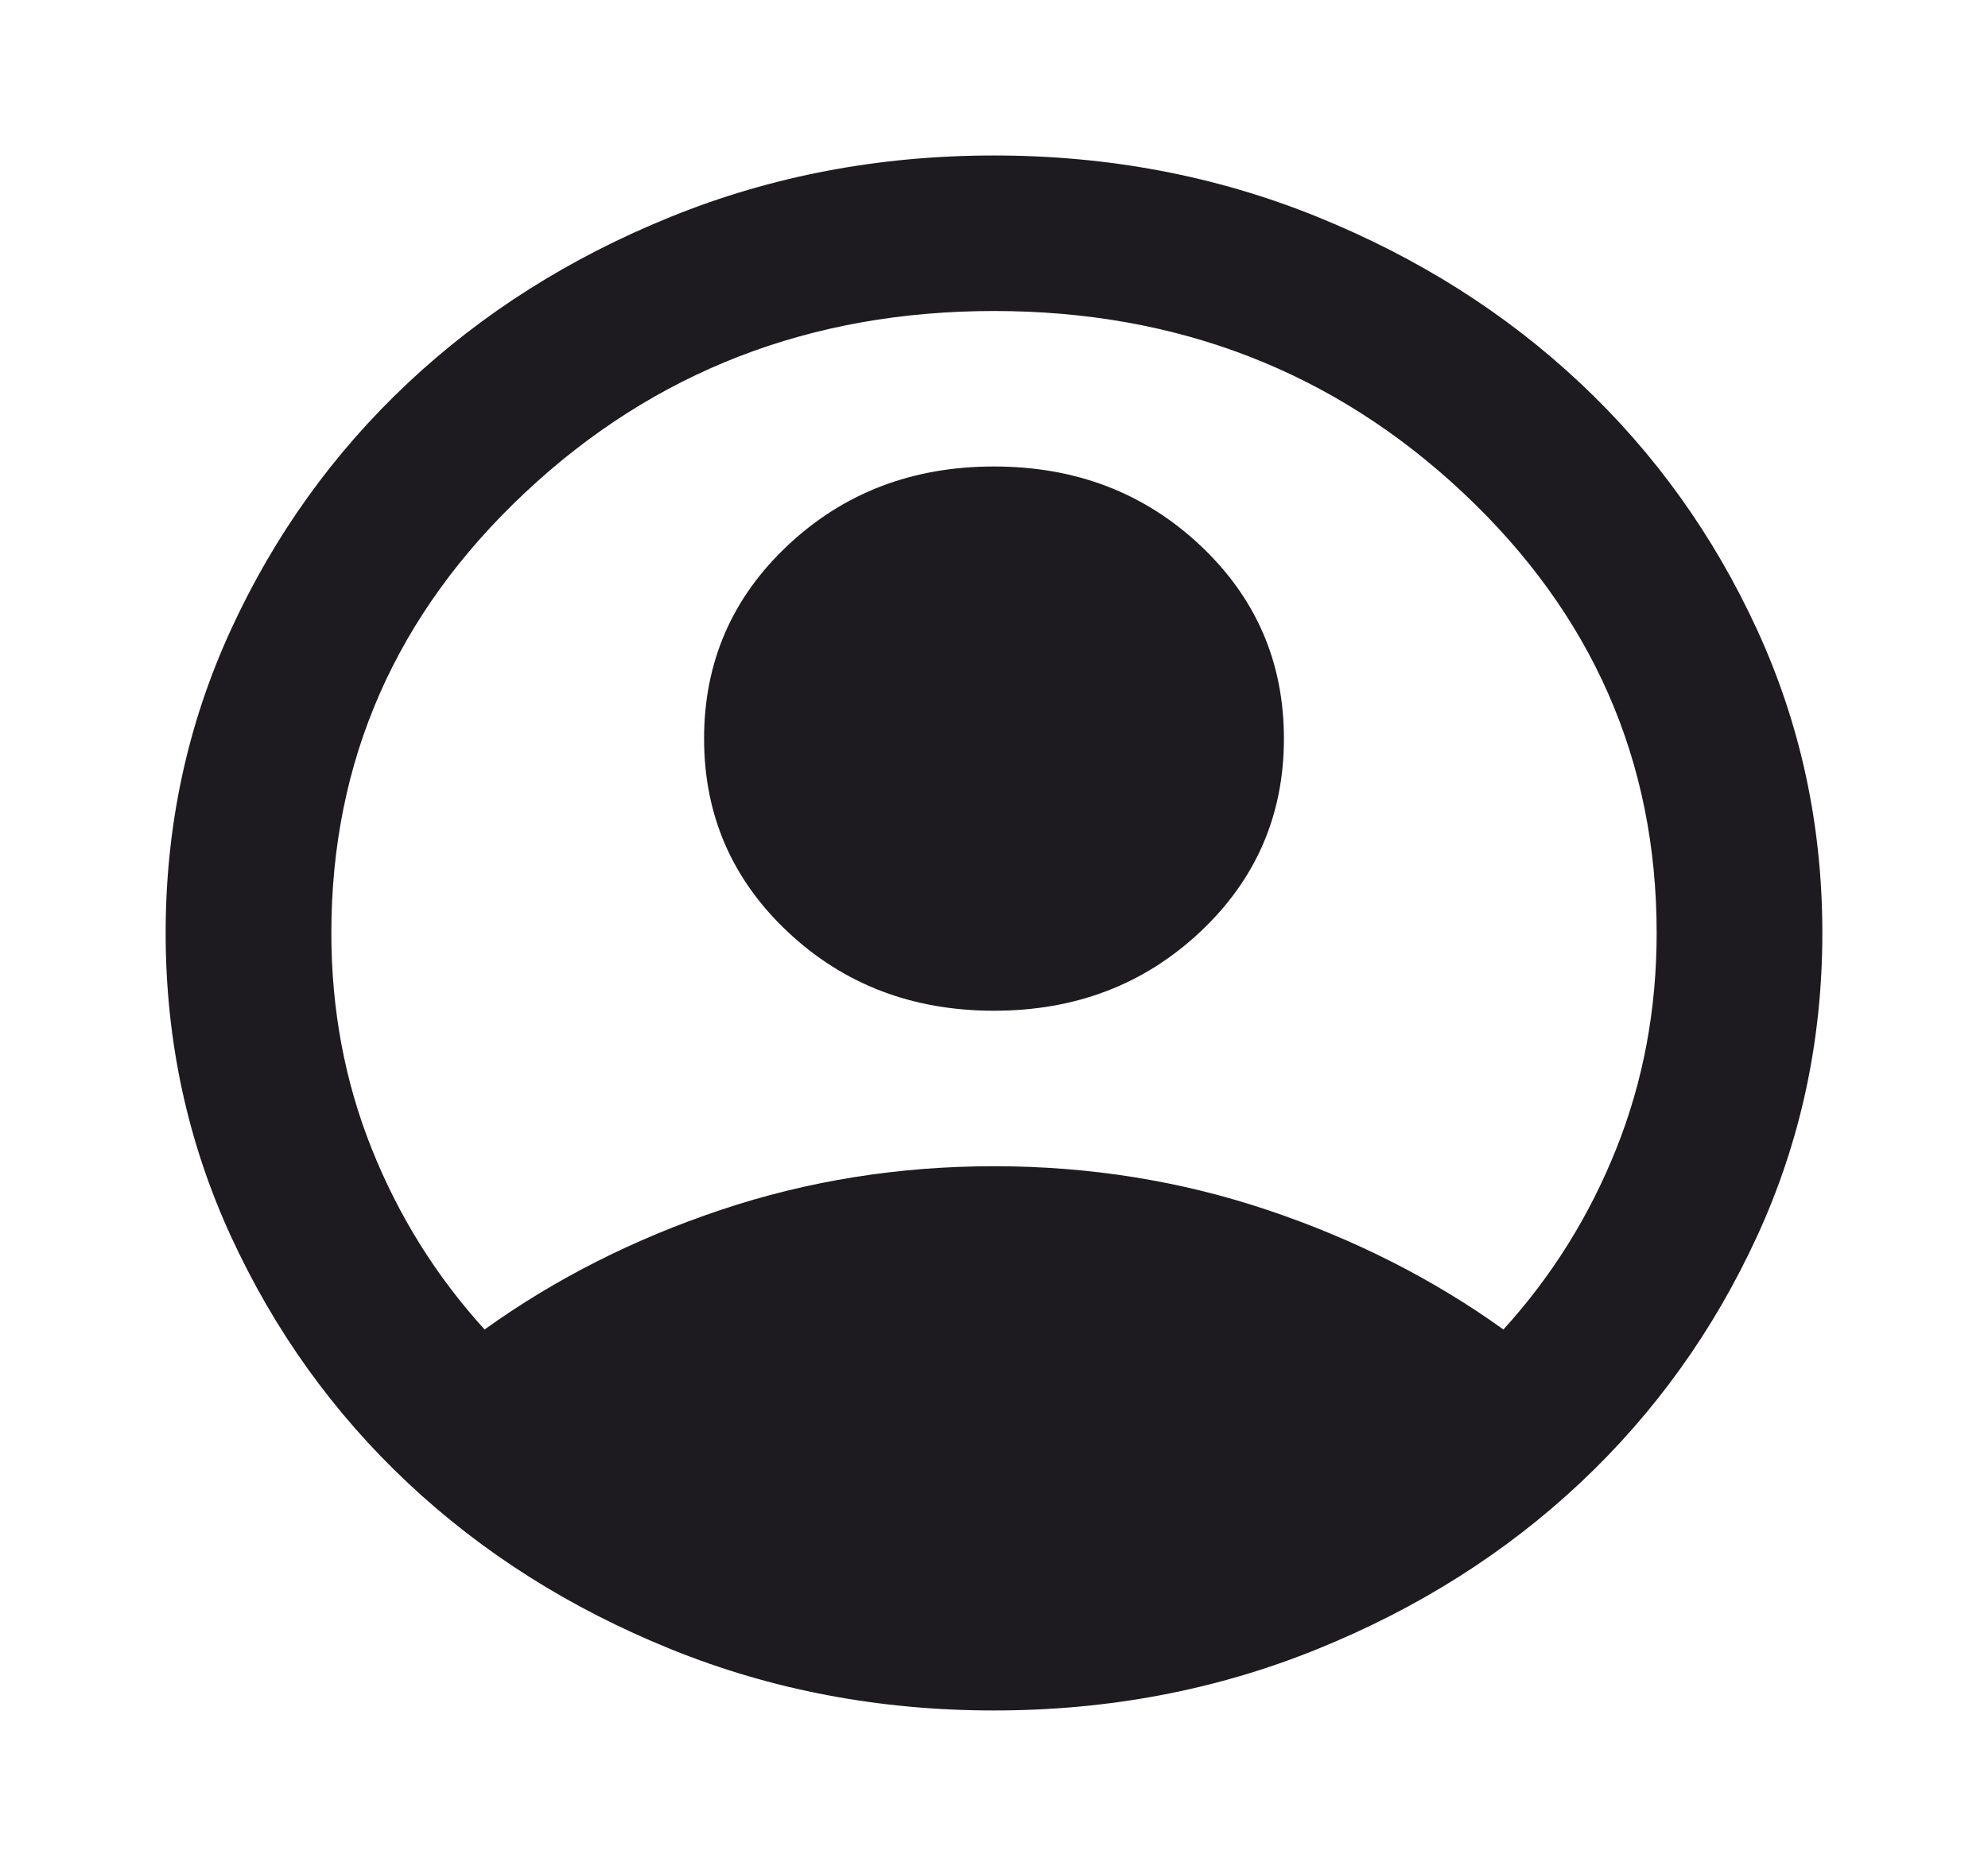 <svg width="49" height="46" viewBox="0 0 49 46" fill="none" xmlns="http://www.w3.org/2000/svg">
<path d="M11.944 32.775C13.679 31.529 15.619 30.547 17.762 29.828C19.906 29.109 22.152 28.75 24.5 28.75C26.848 28.75 29.094 29.109 31.238 29.828C33.381 30.547 35.321 31.529 37.056 32.775C38.247 31.465 39.175 29.98 39.838 28.319C40.502 26.658 40.833 24.885 40.833 23C40.833 18.751 39.242 15.134 36.061 12.147C32.879 9.16 29.026 7.667 24.5 7.667C19.974 7.667 16.121 9.16 12.939 12.147C9.757 15.134 8.167 18.751 8.167 23C8.167 24.885 8.498 26.658 9.162 28.319C9.825 29.98 10.753 31.465 11.944 32.775ZM24.5 24.917C22.492 24.917 20.799 24.27 19.421 22.976C18.043 21.682 17.354 20.093 17.354 18.208C17.354 16.324 18.043 14.734 19.421 13.441C20.799 12.147 22.492 11.5 24.5 11.5C26.508 11.5 28.201 12.147 29.579 13.441C30.957 14.734 31.646 16.324 31.646 18.208C31.646 20.093 30.957 21.682 29.579 22.976C28.201 24.27 26.508 24.917 24.5 24.917ZM24.5 42.167C21.676 42.167 19.021 41.664 16.538 40.657C14.053 39.651 11.893 38.285 10.055 36.56C8.218 34.835 6.763 32.807 5.691 30.475C4.619 28.143 4.083 25.651 4.083 23C4.083 20.349 4.619 17.857 5.691 15.525C6.763 13.193 8.218 11.165 10.055 9.44C11.893 7.715 14.053 6.349 16.538 5.343C19.021 4.336 21.676 3.833 24.5 3.833C27.324 3.833 29.979 4.336 32.462 5.343C34.947 6.349 37.107 7.715 38.945 9.44C40.782 11.165 42.237 13.193 43.309 15.525C44.381 17.857 44.917 20.349 44.917 23C44.917 25.651 44.381 28.143 43.309 30.475C42.237 32.807 40.782 34.835 38.945 36.56C37.107 38.285 34.947 39.651 32.462 40.657C29.979 41.664 27.324 42.167 24.5 42.167Z" fill="#1D1B20"/>
</svg>





